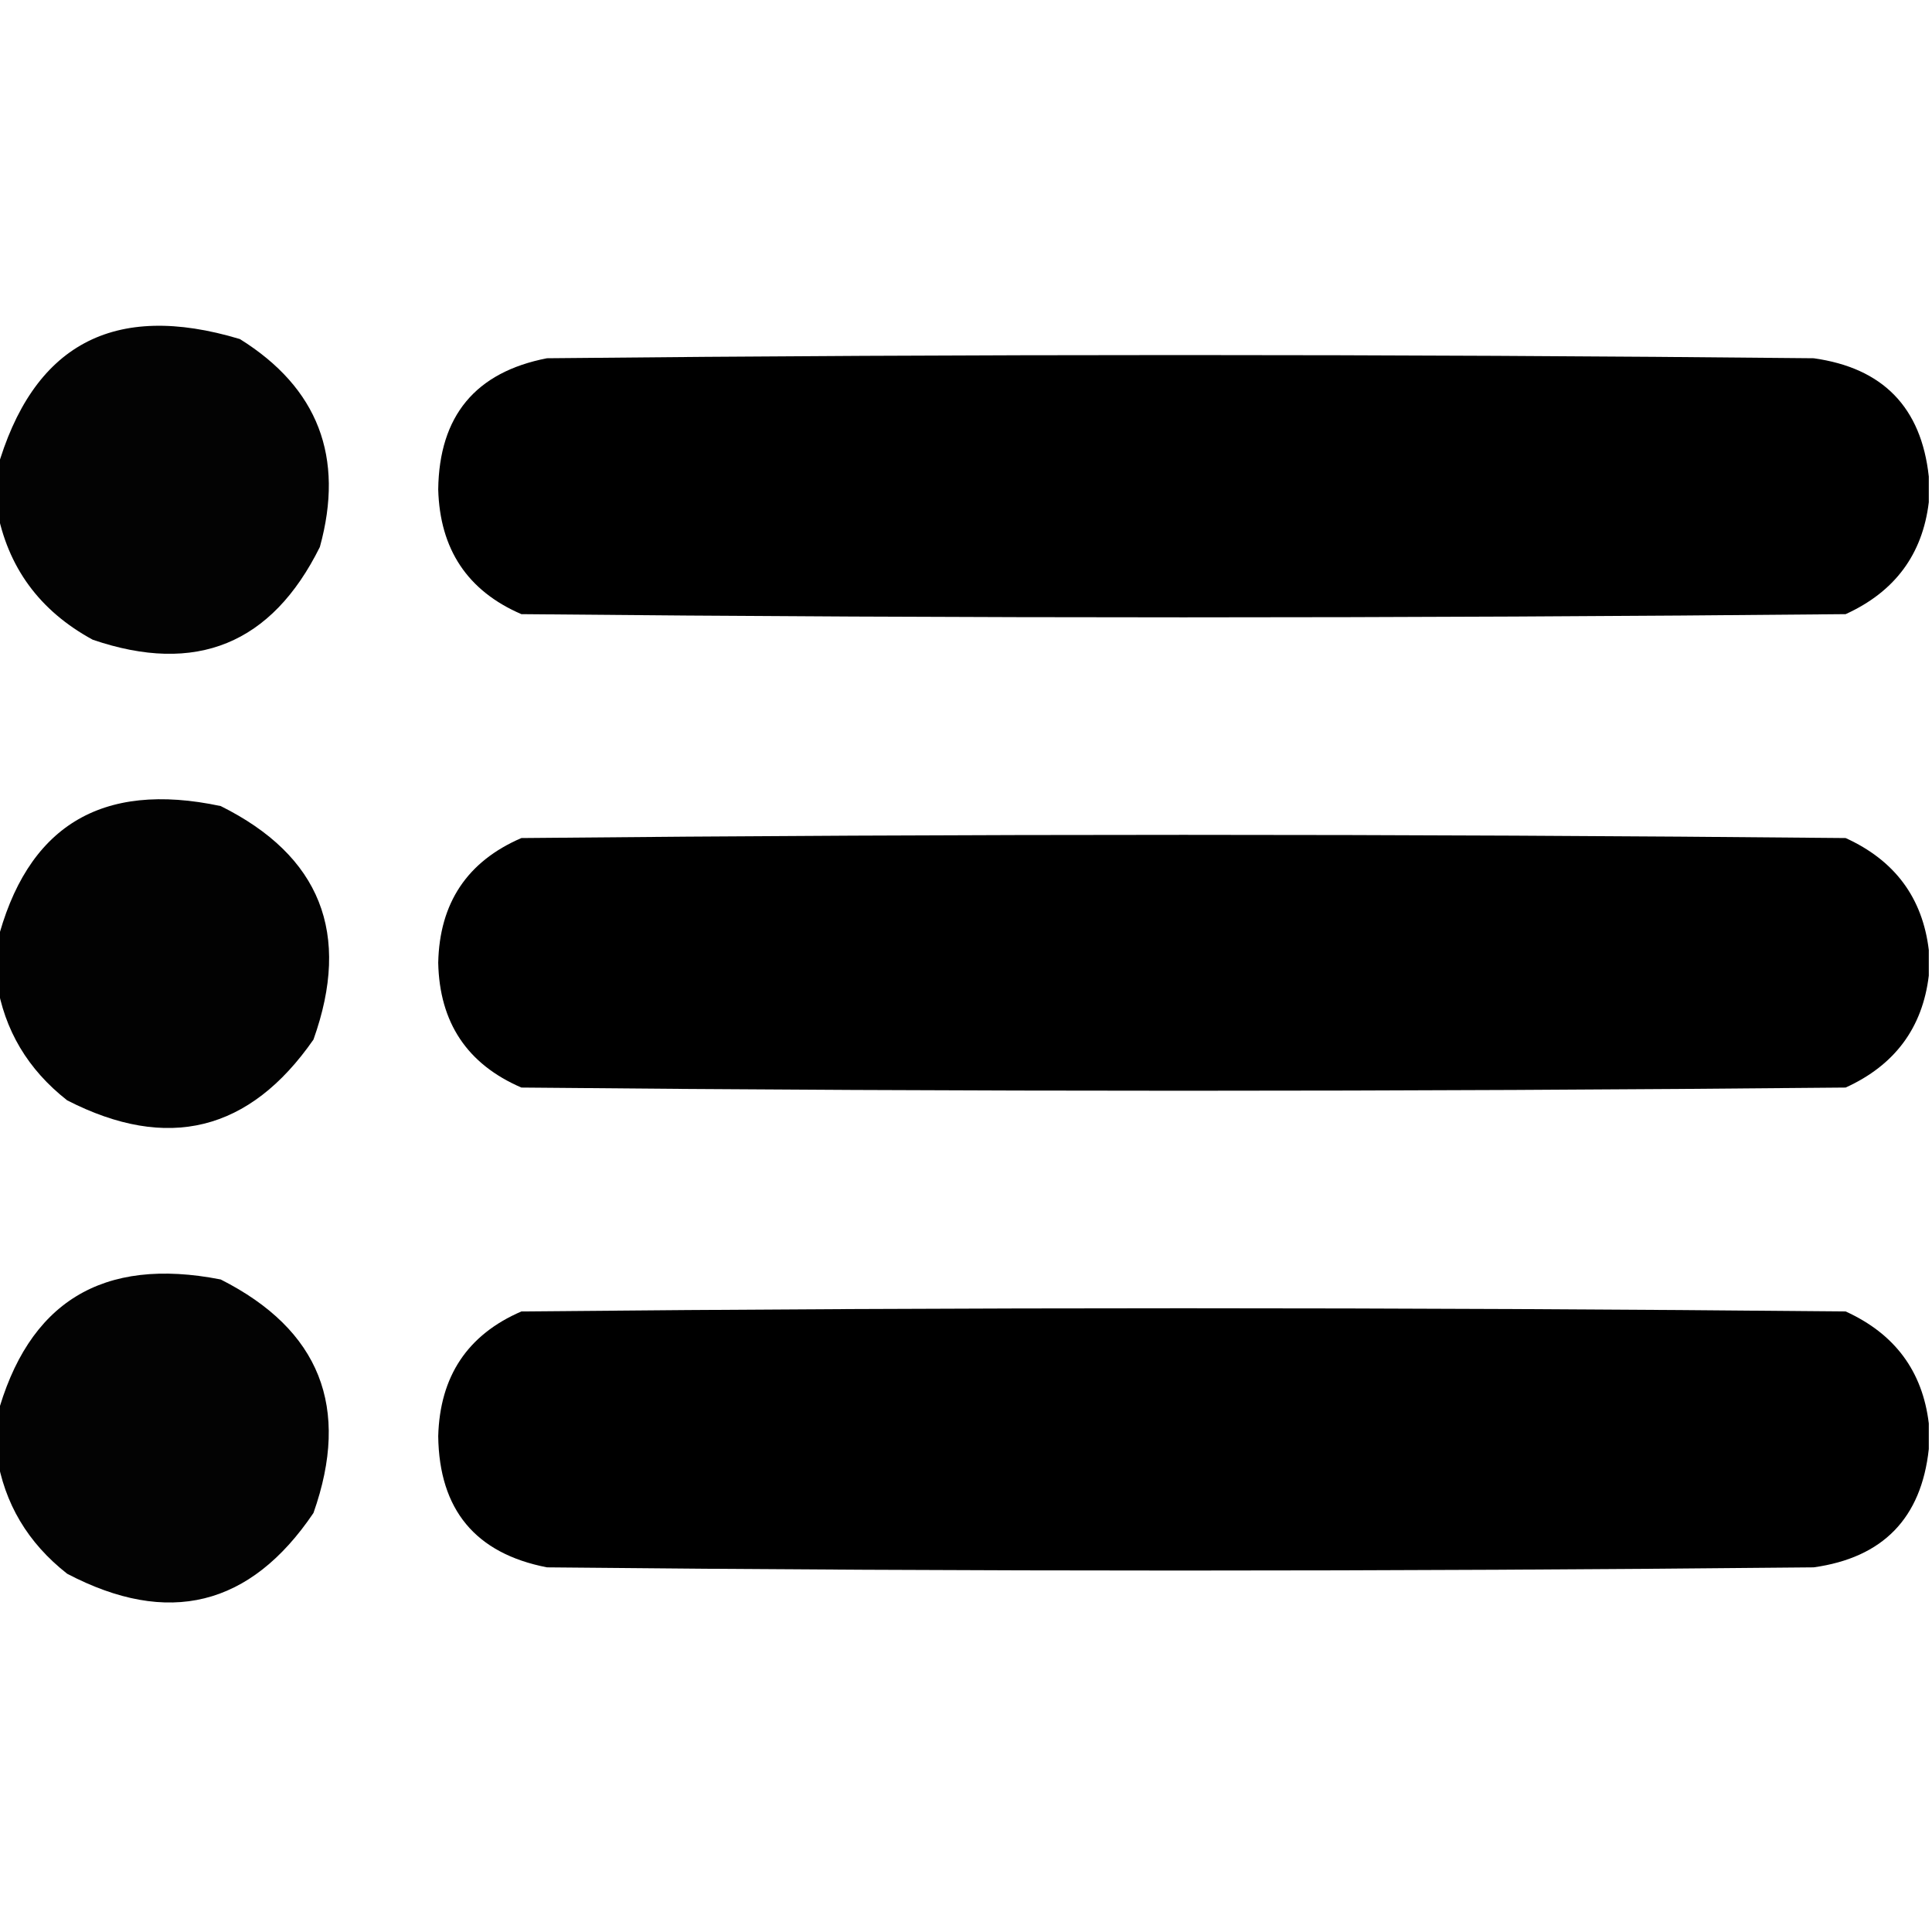 <?xml version="1.0" encoding="UTF-8"?>
<!DOCTYPE svg PUBLIC "-//W3C//DTD SVG 1.1//EN" "http://www.w3.org/Graphics/SVG/1.1/DTD/svg11.dtd">
<svg xmlns="http://www.w3.org/2000/svg" version="1.1" width="302px" height="302px" style="shape-rendering:geometricPrecision; text-rendering:geometricPrecision; image-rendering:optimizeQuality; fill-rule:evenodd; clip-rule:evenodd" xmlns:xlink="http://www.w3.org/1999/xlink">
<g><path style="opacity:0.986" d="M -0.5,79.5 C -0.5,77.5 -0.5,75.5 -0.5,73.5C 5.067,53.879 17.734,47.045 37.5,53C 49.711,60.62 53.878,71.454 50,85.5C 42.473,100.675 30.64,105.509 14.5,100C 6.172,95.477 1.172,88.644 -0.5,79.5 Z"/></g>
<g><path style="opacity:0.998" d="M 301.5,74.5 C 301.5,75.833 301.5,77.167 301.5,78.5C 300.515,86.673 296.182,92.506 288.5,96C 219.5,96.667 150.5,96.667 81.5,96C 73.087,92.369 68.753,85.869 68.5,76.5C 68.65,65.01 74.317,58.176 85.5,56C 151.5,55.333 217.5,55.333 283.5,56C 294.331,57.514 300.331,63.681 301.5,74.5 Z"/></g>
<g><path style="opacity:0.99" d="M -0.5,153.5 C -0.5,151.5 -0.5,149.5 -0.5,147.5C 4.116,129.181 15.783,122.014 34.5,126C 50.092,133.76 54.925,145.927 49,162.5C 39.014,176.871 26.18,180.038 10.5,172C 4.348,167.18 0.682,161.013 -0.5,153.5 Z"/></g>
<g><path style="opacity:0.998" d="M 301.5,148.5 C 301.5,149.833 301.5,151.167 301.5,152.5C 300.515,160.673 296.182,166.506 288.5,170C 219.5,170.667 150.5,170.667 81.5,170C 73.031,166.347 68.698,159.847 68.5,150.5C 68.698,141.153 73.031,134.653 81.5,131C 150.5,130.333 219.5,130.333 288.5,131C 296.182,134.494 300.515,140.327 301.5,148.5 Z"/></g>
<g><path style="opacity:0.986" d="M -0.5,227.5 C -0.5,225.5 -0.5,223.5 -0.5,221.5C 4.335,203.537 16.001,196.371 34.5,200C 49.999,207.842 54.832,220.009 49,236.5C 39.127,251.117 26.294,254.283 10.5,246C 4.348,241.18 0.682,235.013 -0.5,227.5 Z"/></g>
<g><path style="opacity:0.998" d="M 301.5,222.5 C 301.5,223.833 301.5,225.167 301.5,226.5C 300.331,237.319 294.331,243.486 283.5,245C 217.5,245.667 151.5,245.667 85.5,245C 74.317,242.824 68.65,235.991 68.5,224.5C 68.753,215.131 73.087,208.631 81.5,205C 150.5,204.333 219.5,204.333 288.5,205C 296.182,208.494 300.515,214.327 301.5,222.5 Z"/></g>
</svg>
